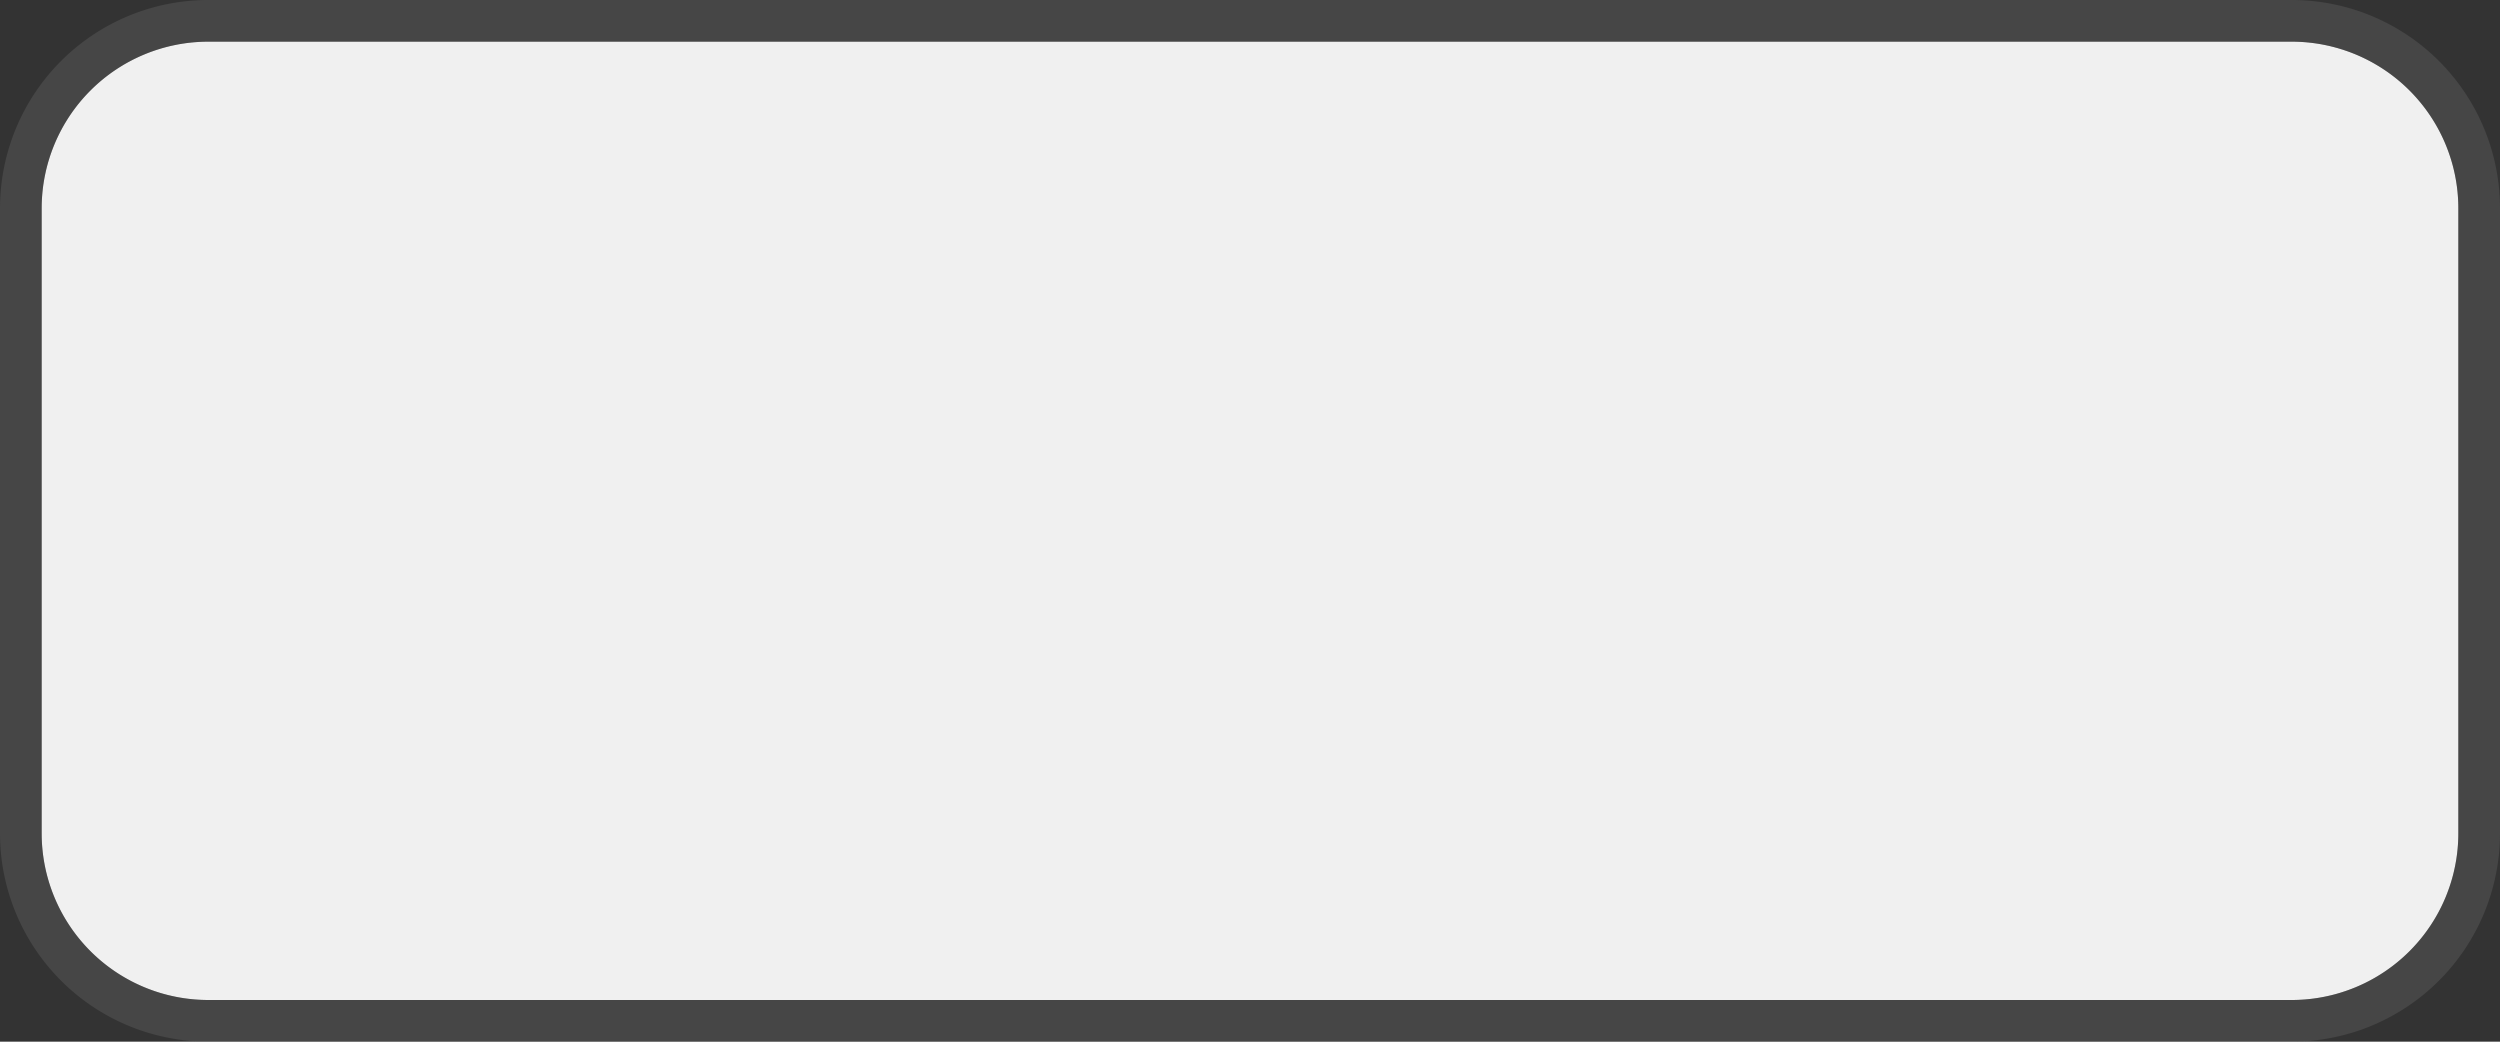 ﻿<?xml version="1.0" encoding="utf-8"?>
<svg version="1.1" xmlns:xlink="http://www.w3.org/1999/xlink" width="60px" height="25px" viewBox="180 106  60 25" xmlns="http://www.w3.org/2000/svg">
  <rect x="180" y="106" width="60" height="25" fill="#333333" stroke="none"/>
  <path d="M 181 111  A 4 4 0 0 1 185 107 L 235 107  A 4 4 0 0 1 239 111 L 239 126  A 4 4 0 0 1 235 130 L 185 130  A 4 4 0 0 1 181 126 L 181 111  Z " fill-rule="nonzero" fill="#f0f0f0" stroke="none" />
  <path d="M 180.5 111  A 4.5 4.5 0 0 1 185 106.5 L 235 106.5  A 4.5 4.5 0 0 1 239.5 111 L 239.5 126  A 4.5 4.5 0 0 1 235 130.5 L 185 130.5  A 4.5 4.5 0 0 1 180.5 126 L 180.5 111  Z " stroke-width="1" stroke="#797979" fill="none" stroke-opacity="0.278" />
</svg>